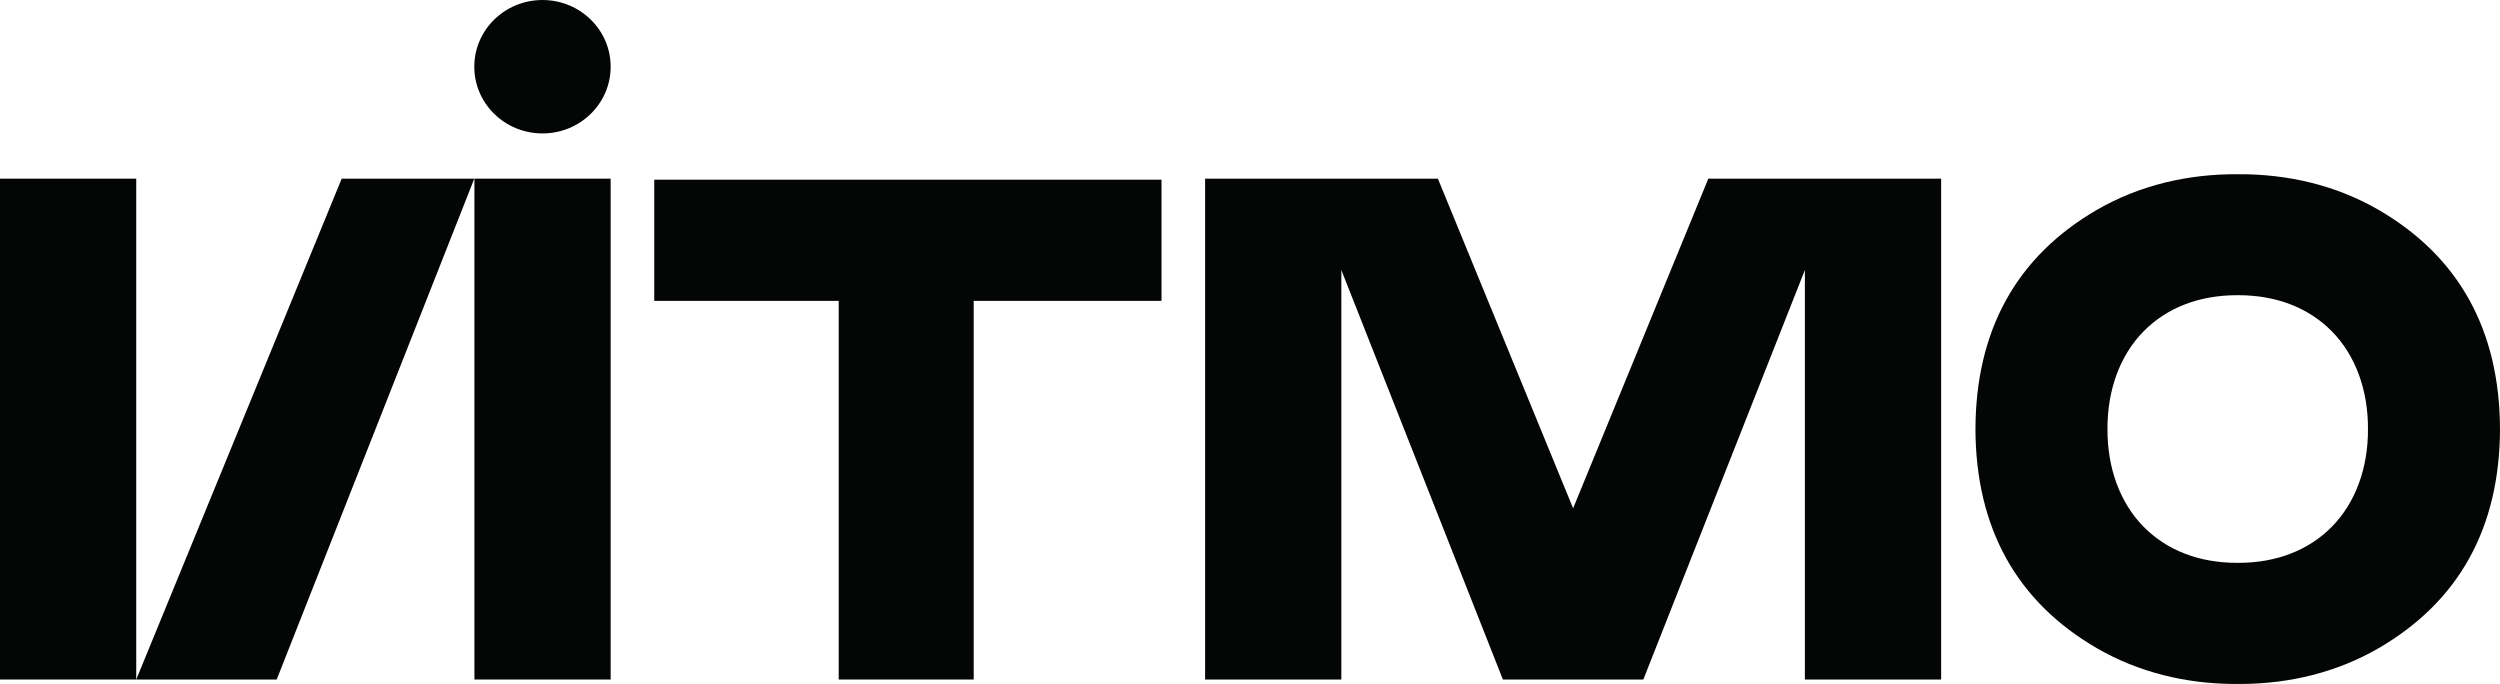 <?xml version="1.0" encoding="UTF-8"?>
<svg xmlns="http://www.w3.org/2000/svg" xmlns:xlink="http://www.w3.org/1999/xlink" width="947.72pt" height="259.28pt" viewBox="0 0 947.72 259.28" version="1.1">
<defs>
<clipPath id="clip1">
  <path d="M 748 66 L 947.719 66 L 947.719 259.281 L 748 259.281 Z M 748 66 "/>
</clipPath>
</defs>
<g id="surface1">
<g clip-path="url(#clip1)" clip-rule="nonzero">
<path style=" stroke:none;fill-rule:nonzero;fill:rgb(1.569%,2.353%,2.353%);fill-opacity:1;" d="M 884.016 199.641 C 875.207 208.605 862.977 213.348 848.645 213.367 C 848.527 213.367 848.41 213.359 848.297 213.359 C 848.18 213.359 848.062 213.367 847.945 213.367 C 833.613 213.348 821.383 208.605 812.574 199.641 C 803.68 190.582 798.859 177.484 798.918 162.645 C 798.859 147.805 803.68 134.695 812.578 125.637 C 821.383 116.672 833.613 111.926 847.949 111.91 L 848.031 111.91 C 848.121 111.91 848.207 111.914 848.297 111.914 C 848.383 111.914 848.469 111.91 848.559 111.91 L 848.641 111.91 C 862.977 111.926 875.207 116.672 884.012 125.637 C 892.91 134.695 897.73 147.805 897.672 162.645 C 897.73 177.484 892.91 190.582 884.016 199.641 Z M 947.719 162.629 C 947.594 125.172 932.152 97.234 901.703 79.562 C 885.406 70.109 866.922 65.918 848.297 66.047 C 829.668 65.918 811.184 70.109 794.887 79.562 C 764.438 97.234 748.996 125.172 748.871 162.629 L 748.867 162.629 C 748.988 200.098 764.434 228.039 794.883 245.715 C 810.695 254.887 828.656 259.184 846.863 259.281 C 847.34 259.281 847.82 259.266 848.297 259.262 C 848.77 259.266 849.254 259.281 849.727 259.281 C 867.938 259.184 885.895 254.887 901.707 245.715 C 932.156 228.039 947.605 200.098 947.723 162.629 L 947.719 162.629 "/>
</g>
<path style=" stroke:none;fill-rule:nonzero;fill:rgb(1.569%,2.353%,2.353%);fill-opacity:1;" d="M 248.02 68.113 L 248.02 114.059 L 317.941 114.059 L 317.941 257.598 L 369.121 257.598 L 369.121 114.059 L 440.316 114.059 L 440.316 68.113 L 248.02 68.113 "/>
<path style=" stroke:none;fill-rule:nonzero;fill:rgb(1.569%,2.353%,2.353%);fill-opacity:1;" d="M 179.848 67.727 L 231.496 67.727 L 231.496 257.598 L 179.848 257.598 Z M 179.848 67.727 "/>
<path style=" stroke:none;fill-rule:nonzero;fill:rgb(1.569%,2.353%,2.353%);fill-opacity:1;" d="M 0 67.727 L 51.645 67.727 L 51.645 257.598 L 0 257.598 Z M 0 67.727 "/>
<path style=" stroke:none;fill-rule:nonzero;fill:rgb(1.569%,2.353%,2.353%);fill-opacity:1;" d="M 129.531 67.727 L 51.648 257.598 L 104.895 257.598 L 179.797 67.727 L 129.531 67.727 "/>
<path style=" stroke:none;fill-rule:nonzero;fill:rgb(1.569%,2.353%,2.353%);fill-opacity:1;" d="M 647.605 67.727 L 596.348 192.688 L 545.086 67.727 L 456.84 67.727 L 456.84 257.598 L 508.488 257.598 L 508.488 102.371 L 569.727 257.598 L 622.969 257.598 L 684.207 102.363 L 684.207 257.598 L 735.863 257.598 L 735.863 67.727 L 647.605 67.727 "/>
<path style=" stroke:none;fill-rule:nonzero;fill:rgb(1.569%,2.353%,2.353%);fill-opacity:1;" d="M 205.648 0.004 C 191.367 0.004 179.797 11.328 179.797 25.293 C 179.797 39.262 191.367 50.582 205.648 50.582 C 219.926 50.582 231.496 39.262 231.496 25.293 C 231.496 11.328 219.926 0.004 205.648 0.004 "/>
</g>
</svg>
